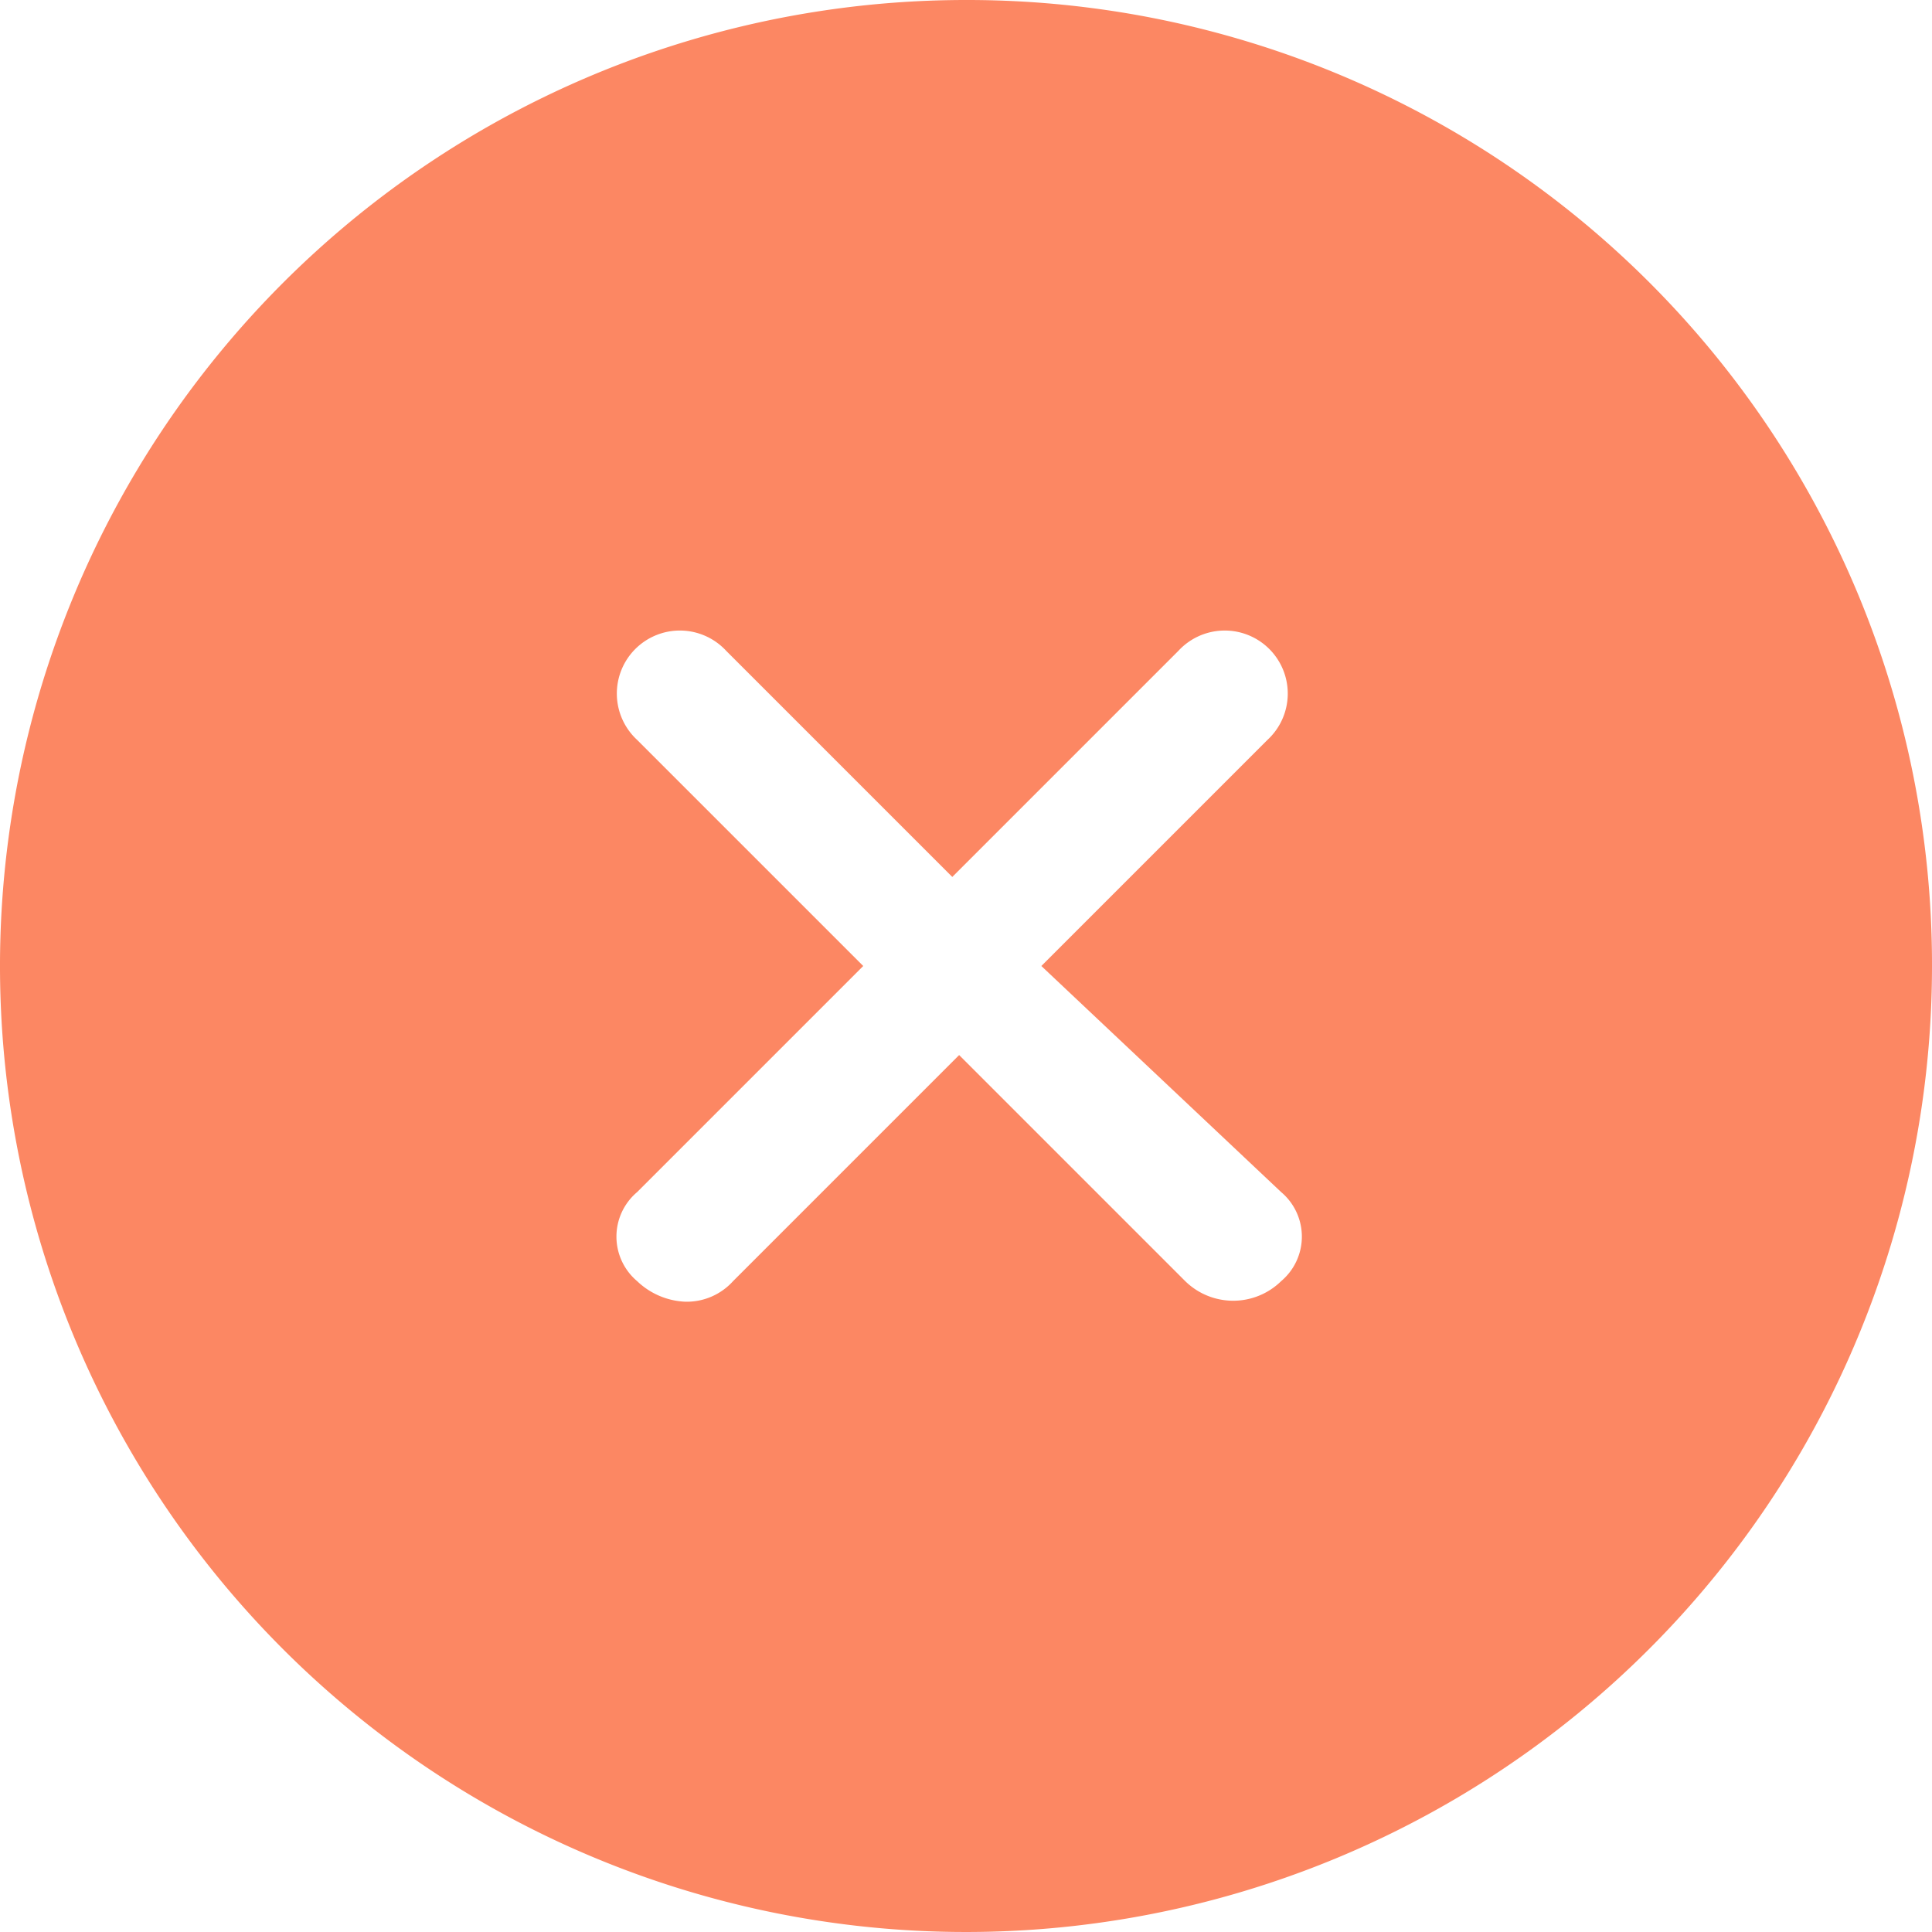 <svg xmlns="http://www.w3.org/2000/svg" xmlns:xlink="http://www.w3.org/1999/xlink" viewBox="0 0 28.2 28.2"><defs><style>.cls-1{fill:#fc8763;}</style><symbol id="dsd" data-name="dsd" viewBox="0 0 28.2 28.2"><path class="cls-1" d="M14.1,0A14.1,14.1,0,1,0,28.2,14.1,14.08,14.08,0,0,0,14.1,0Zm4.6,17.4a.85.85,0,0,1,0,1.3,1,1,0,0,1-1.4,0L14,15.4l-3.3,3.3a.91.91,0,0,1-.7.3,1.08,1.08,0,0,1-.7-.3.85.85,0,0,1,0-1.3l3.3-3.3L9.3,10.8a.92.92,0,1,1,1.3-1.3l3.3,3.3,3.3-3.3a.92.92,0,1,1,1.3,1.3l-3.3,3.3Z"/><rect class="cls-1" x="2.85" y="11.21" width="1.86" height="5.84"/></symbol></defs><title>clean-search</title><g id="Слой_2" data-name="Слой 2"><g id="Слой_1-2" data-name="Слой 1"><use id="clean-search" width="28.2" height="28.2" xlink:href="#dsd"/></g></g></svg>